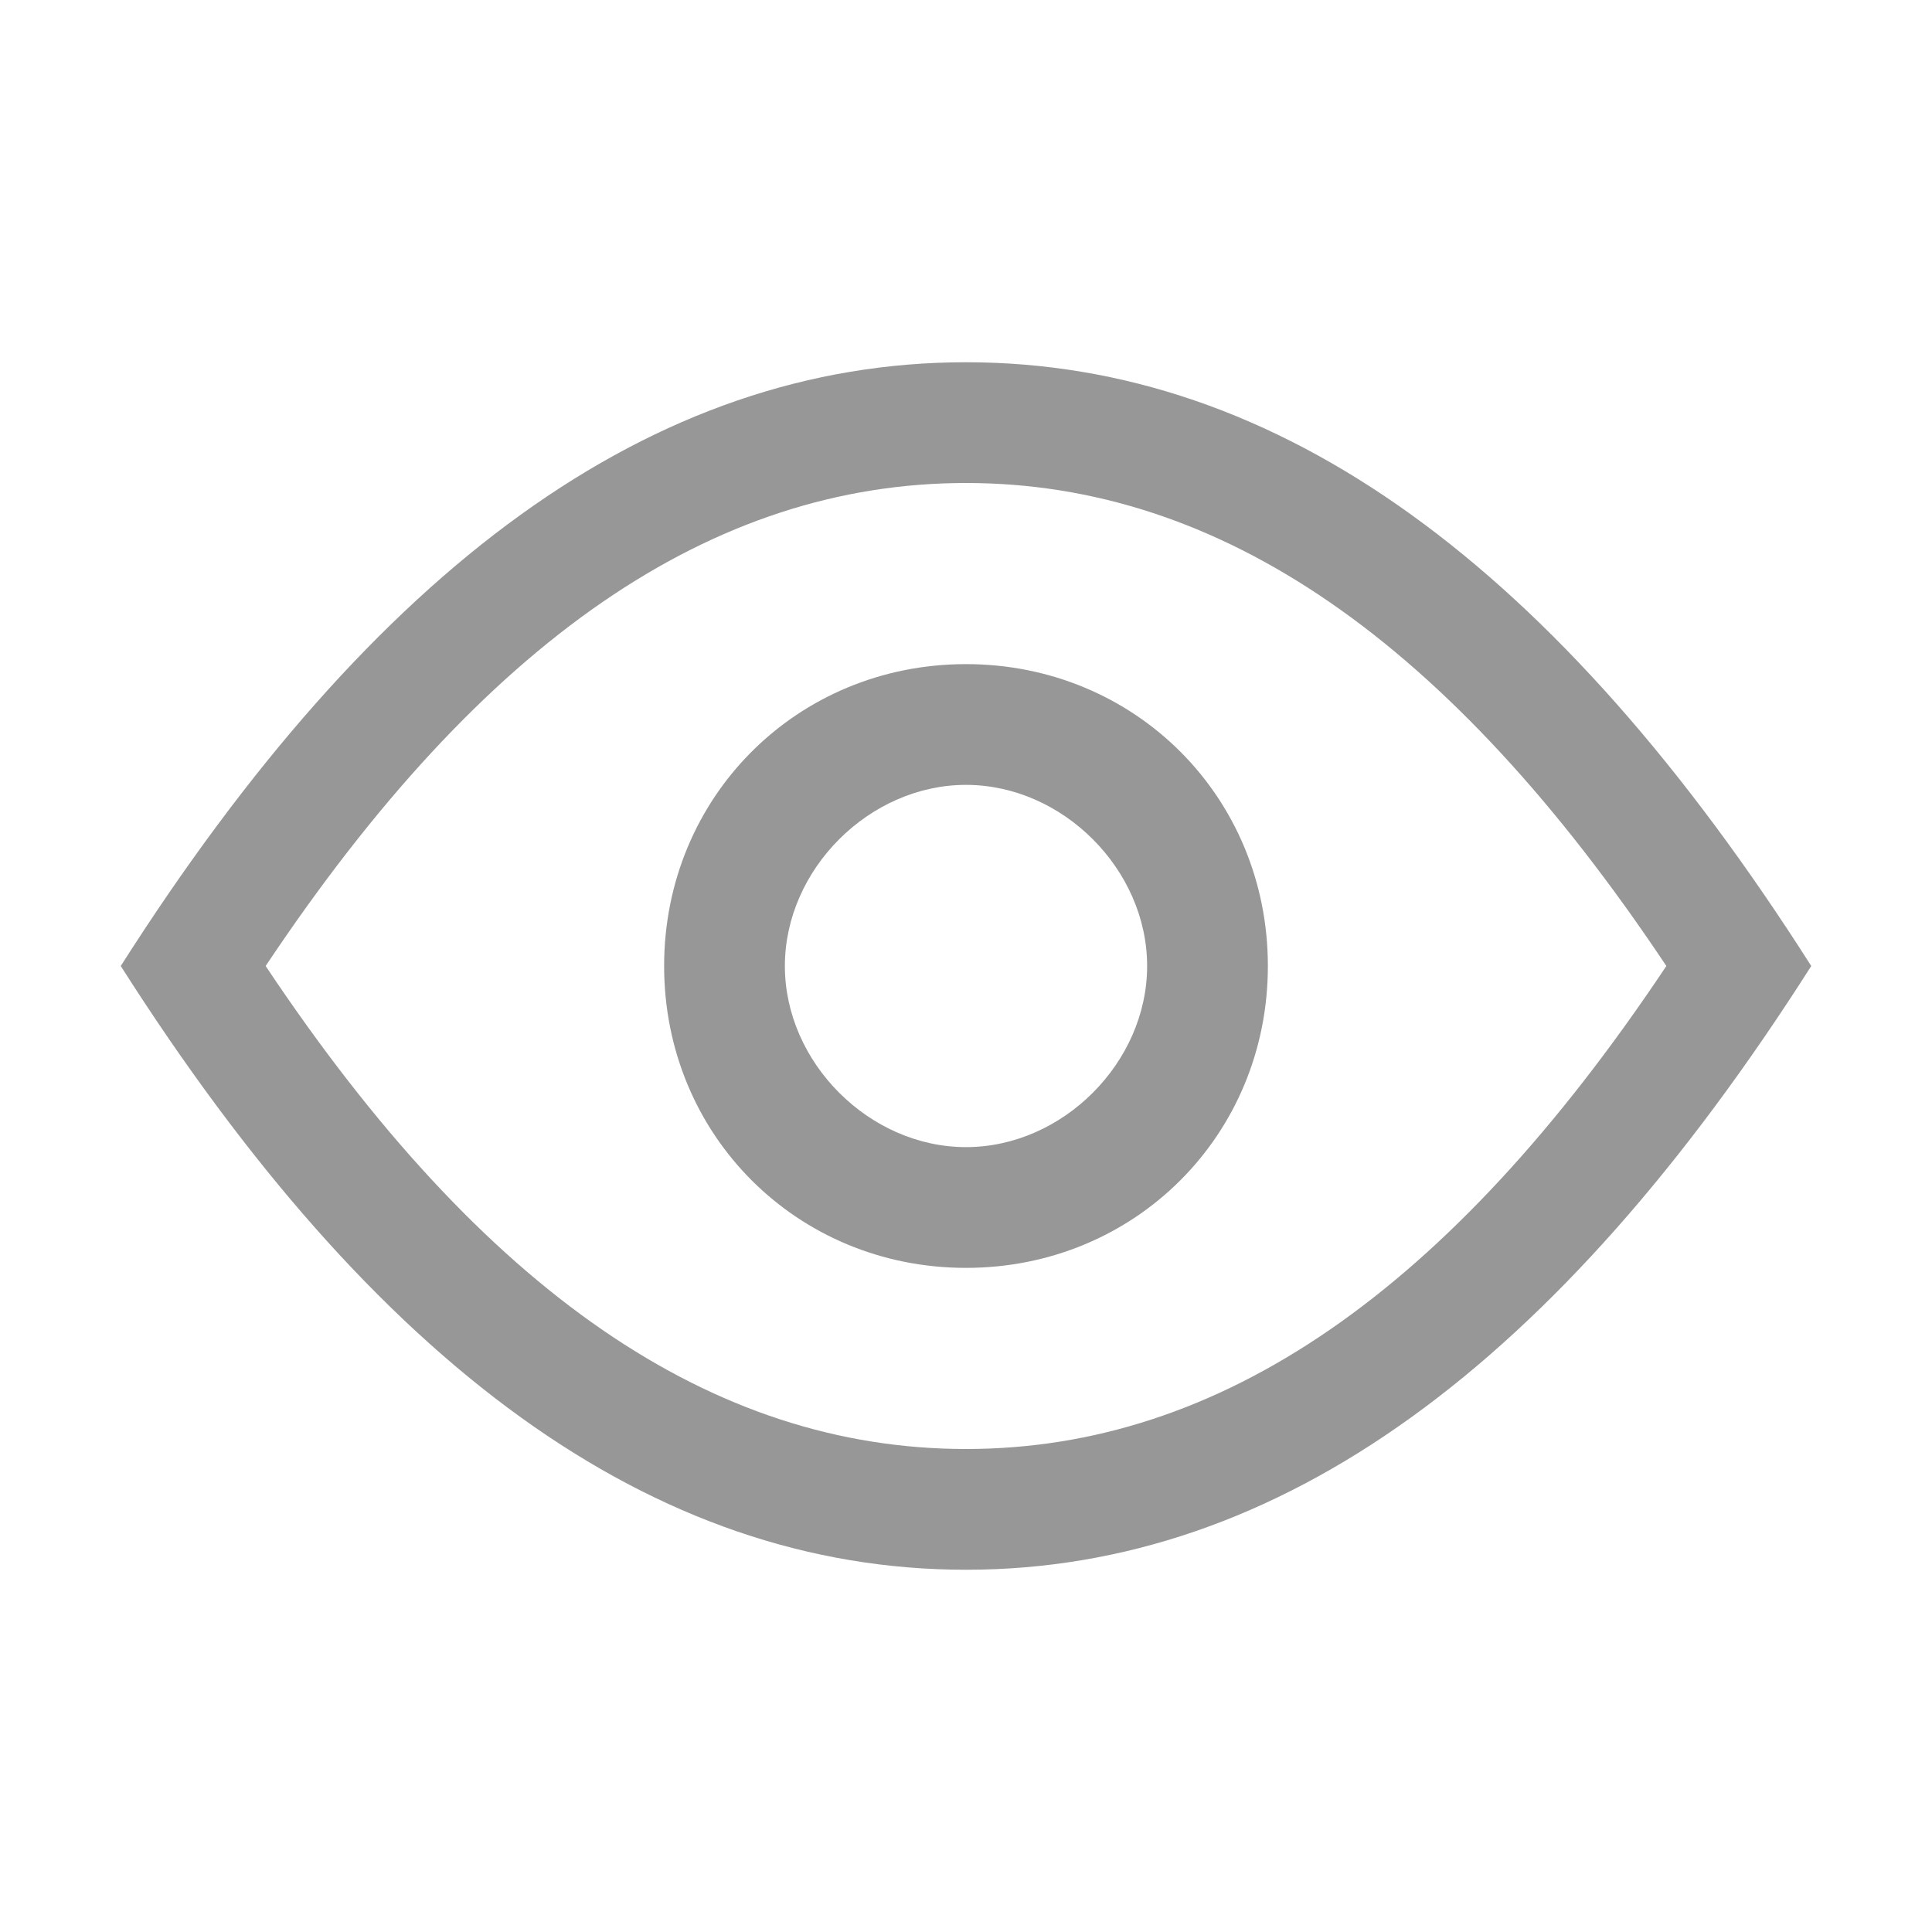 <?xml version="1.0" encoding="utf-8"?>
<!-- Generator: Adobe Illustrator 21.0.0, SVG Export Plug-In . SVG Version: 6.00 Build 0)  -->
<svg version="1.1" id="图层_1" xmlns="http://www.w3.org/2000/svg" xmlns:xlink="http://www.w3.org/1999/xlink" x="0px" y="0px"
	 viewBox="0 0 16 16" style="enable-background:new 0 0 16 16;" xml:space="preserve">
<style type="text/css">
	.st0{fill:#979797;}
</style>
<title>jieshou_chakan</title>
<desc>Created with Sketch.</desc>
<g id="Page-1">
	<g id="接收" transform="translate(-898, -492)">
		<g id="Group-2-Copy" transform="translate(24, 408)">
			<g id="Group-11" transform="translate(0, 76)">
				<g id="Group-12" transform="translate(874, 8)">
					<path id="Combined-Shape" class="st0" d="M8,4C5.9,4,4,5.3,2.2,8C4,10.7,5.9,12,8,12s4-1.3,5.8-4C12,5.3,10.1,4,8,4z M8,13
						c-2.6,0-4.9-1.7-7-5c2.1-3.3,4.4-5,7-5s4.9,1.7,7,5C12.9,11.3,10.6,13,8,13z M8,10.5c1.4,0,2.5-1.1,2.5-2.5S9.4,5.5,8,5.5
						S5.5,6.6,5.5,8S6.6,10.5,8,10.5z M8,9.5C7.2,9.5,6.5,8.8,6.5,8S7.2,6.5,8,6.5S9.5,7.2,9.5,8S8.8,9.5,8,9.5z"/>
				</g>
			</g>
		</g>
	</g>
</g>
</svg>
